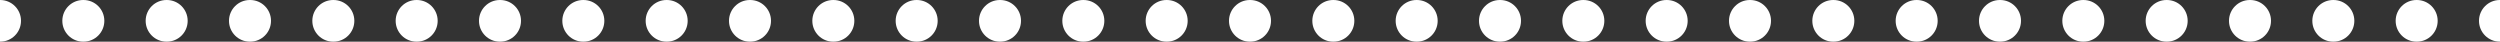 <svg width="360" height="6" viewBox="0 0 360 6" fill="none" xmlns="http://www.w3.org/2000/svg">
<rect x="0" y="0" width="360" height="6" fill="#333333" stroke="none"/>
<g clip-path="url(#clip0)">
<path fill-rule="evenodd" clip-rule="evenodd" d="M-3 3C-3 1.343 -1.657 0 0 0H0.025C1.682 0 3.025 1.343 3.025 3C3.025 4.657 1.682 6 0.025 6H0C-1.657 6 -3 4.657 -3 3ZM8.975 3C8.975 1.343 10.318 0 11.975 0H12.025C13.682 0 15.025 1.343 15.025 3C15.025 4.657 13.682 6 12.025 6H11.975C10.318 6 8.975 4.657 8.975 3ZM20.975 3C20.975 1.343 22.318 0 23.975 0H24.025C25.682 0 27.025 1.343 27.025 3C27.025 4.657 25.682 6 24.025 6H23.975C22.318 6 20.975 4.657 20.975 3ZM32.975 3C32.975 1.343 34.318 0 35.975 0H36.025C37.682 0 39.025 1.343 39.025 3C39.025 4.657 37.682 6 36.025 6H35.975C34.318 6 32.975 4.657 32.975 3ZM44.975 3C44.975 1.343 46.318 0 47.975 0H48.025C49.682 0 51.025 1.343 51.025 3C51.025 4.657 49.682 6 48.025 6H47.975C46.318 6 44.975 4.657 44.975 3ZM56.975 3C56.975 1.343 58.318 0 59.975 0H60.025C61.682 0 63.025 1.343 63.025 3C63.025 4.657 61.682 6 60.025 6H59.975C58.318 6 56.975 4.657 56.975 3ZM68.975 3C68.975 1.343 70.318 0 71.975 0H72.025C73.682 0 75.025 1.343 75.025 3C75.025 4.657 73.682 6 72.025 6H71.975C70.318 6 68.975 4.657 68.975 3ZM80.975 3C80.975 1.343 82.318 0 83.975 0H84.025C85.682 0 87.025 1.343 87.025 3C87.025 4.657 85.682 6 84.025 6H83.975C82.318 6 80.975 4.657 80.975 3ZM92.975 3C92.975 1.343 94.318 0 95.975 0H96.025C97.682 0 99.025 1.343 99.025 3C99.025 4.657 97.682 6 96.025 6H95.975C94.318 6 92.975 4.657 92.975 3ZM104.975 3C104.975 1.343 106.318 0 107.975 0H108.025C109.682 0 111.025 1.343 111.025 3C111.025 4.657 109.682 6 108.025 6H107.975C106.318 6 104.975 4.657 104.975 3ZM116.975 3C116.975 1.343 118.318 0 119.975 0H120.025C121.682 0 123.025 1.343 123.025 3C123.025 4.657 121.682 6 120.025 6H119.975C118.318 6 116.975 4.657 116.975 3ZM128.975 3C128.975 1.343 130.318 0 131.975 0H132.025C133.682 0 135.025 1.343 135.025 3C135.025 4.657 133.682 6 132.025 6H131.975C130.318 6 128.975 4.657 128.975 3ZM140.975 3C140.975 1.343 142.318 0 143.975 0H144.025C145.682 0 147.025 1.343 147.025 3C147.025 4.657 145.682 6 144.025 6H143.975C142.318 6 140.975 4.657 140.975 3ZM152.975 3C152.975 1.343 154.318 0 155.975 0H156.025C157.682 0 159.025 1.343 159.025 3C159.025 4.657 157.682 6 156.025 6H155.975C154.318 6 152.975 4.657 152.975 3ZM164.975 3C164.975 1.343 166.318 0 167.975 0H168.025C169.682 0 171.025 1.343 171.025 3C171.025 4.657 169.682 6 168.025 6H167.975C166.318 6 164.975 4.657 164.975 3ZM176.975 3C176.975 1.343 178.318 0 179.975 0H180.025C181.682 0 183.025 1.343 183.025 3C183.025 4.657 181.682 6 180.025 6H179.975C178.318 6 176.975 4.657 176.975 3ZM188.975 3C188.975 1.343 190.318 0 191.975 0H192.025C193.682 0 195.025 1.343 195.025 3C195.025 4.657 193.682 6 192.025 6H191.975C190.318 6 188.975 4.657 188.975 3ZM200.975 3C200.975 1.343 202.318 0 203.975 0H204.025C205.682 0 207.025 1.343 207.025 3C207.025 4.657 205.682 6 204.025 6H203.975C202.318 6 200.975 4.657 200.975 3ZM212.975 3C212.975 1.343 214.318 0 215.975 0H216.025C217.682 0 219.025 1.343 219.025 3C219.025 4.657 217.682 6 216.025 6H215.975C214.318 6 212.975 4.657 212.975 3ZM224.975 3C224.975 1.343 226.318 0 227.975 0H228.025C229.682 0 231.025 1.343 231.025 3C231.025 4.657 229.682 6 228.025 6H227.975C226.318 6 224.975 4.657 224.975 3ZM236.975 3C236.975 1.343 238.318 0 239.975 0H240.025C241.682 0 243.025 1.343 243.025 3C243.025 4.657 241.682 6 240.025 6H239.975C238.318 6 236.975 4.657 236.975 3ZM248.975 3C248.975 1.343 250.318 0 251.975 0H252.025C253.682 0 255.025 1.343 255.025 3C255.025 4.657 253.682 6 252.025 6H251.975C250.318 6 248.975 4.657 248.975 3ZM260.975 3C260.975 1.343 262.318 0 263.975 0H264.025C265.682 0 267.025 1.343 267.025 3C267.025 4.657 265.682 6 264.025 6H263.975C262.318 6 260.975 4.657 260.975 3ZM272.975 3C272.975 1.343 274.318 0 275.975 0H276.025C277.682 0 279.025 1.343 279.025 3C279.025 4.657 277.682 6 276.025 6H275.975C274.318 6 272.975 4.657 272.975 3ZM284.975 3C284.975 1.343 286.318 0 287.975 0H288.025C289.682 0 291.025 1.343 291.025 3C291.025 4.657 289.682 6 288.025 6H287.975C286.318 6 284.975 4.657 284.975 3ZM296.975 3C296.975 1.343 298.318 0 299.975 0H300.025C301.682 0 303.025 1.343 303.025 3C303.025 4.657 301.682 6 300.025 6H299.975C298.318 6 296.975 4.657 296.975 3ZM308.975 3C308.975 1.343 310.318 0 311.975 0H312.025C313.682 0 315.025 1.343 315.025 3C315.025 4.657 313.682 6 312.025 6H311.975C310.318 6 308.975 4.657 308.975 3ZM320.975 3C320.975 1.343 322.318 0 323.975 0H324.025C325.682 0 327.025 1.343 327.025 3C327.025 4.657 325.682 6 324.025 6H323.975C322.318 6 320.975 4.657 320.975 3ZM332.975 3C332.975 1.343 334.318 0 335.975 0H336.025C337.682 0 339.025 1.343 339.025 3C339.025 4.657 337.682 6 336.025 6H335.975C334.318 6 332.975 4.657 332.975 3ZM344.975 3C344.975 1.343 346.318 0 347.975 0H348.025C349.682 0 351.025 1.343 351.025 3C351.025 4.657 349.682 6 348.025 6H347.975C346.318 6 344.975 4.657 344.975 3ZM356.975 3C356.975 1.343 358.318 0 359.975 0H360C361.657 0 363 1.343 363 3C363 4.657 361.657 6 360 6H359.975C358.318 6 356.975 4.657 356.975 3Z" fill="white"/>
</g>
<defs>
<clipPath id="clip0">
<rect width="360" height="6" fill="white"/>
</clipPath>
</defs>
</svg>
